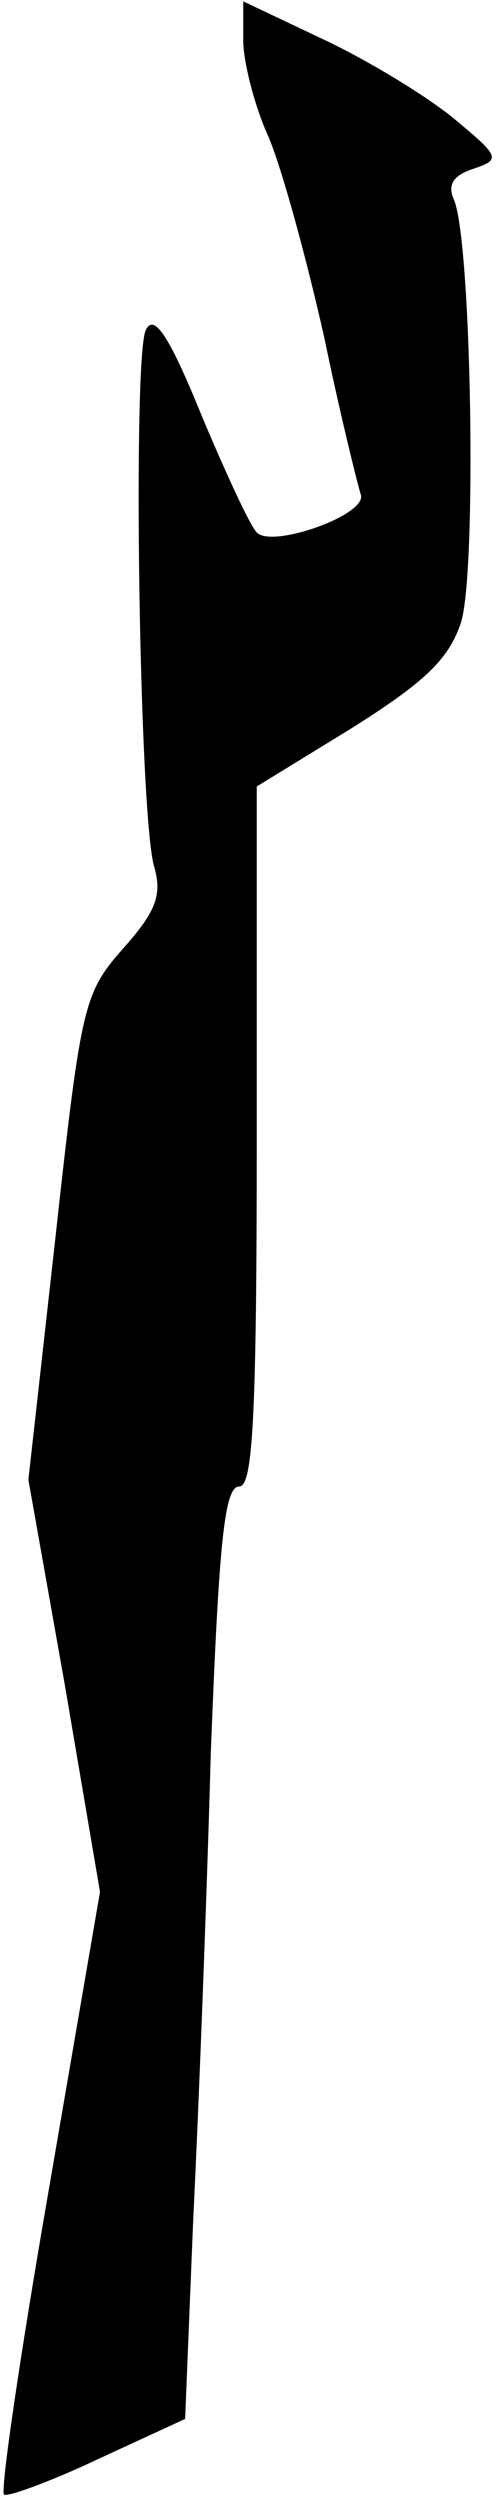 <?xml version="1.0" standalone="no"?>
<!DOCTYPE svg PUBLIC "-//W3C//DTD SVG 20010904//EN"
 "http://www.w3.org/TR/2001/REC-SVG-20010904/DTD/svg10.dtd">
<svg version="1.0" xmlns="http://www.w3.org/2000/svg"
 width="37pt" height="185pt" viewBox="0 0 37 185"
 preserveAspectRatio="xMidYMid meet">
<g transform="translate(0,185) scale(0.1,-0.1)"
fill="#000000" stroke="none">
<path fill="#000000" stroke="none" d="M180 1820 c0 -15 8 -48 19 -72 10 -24
28 -90 41 -148 12 -58 25 -110 27 -116 5 -15 -66 -40 -77 -28 -5 5 -23 44 -41
87 -24 59 -35 75 -41 63 -10 -18 -5 -359 6 -397 6 -21 2 -33 -23 -61 -29 -33
-31 -41 -50 -214 l-20 -179 27 -152 26 -153 -38 -221 c-21 -121 -36 -223 -33
-225 2 -2 33 9 69 26 l65 30 6 148 c4 81 10 236 13 345 6 155 10 197 21 197
10 0 13 49 13 259 l0 259 70 43 c54 34 72 51 81 78 12 36 8 282 -5 313 -5 11
-1 18 14 23 21 7 20 9 -15 38 -21 17 -64 43 -96 58 l-59 28 0 -29z"/>
</g>
</svg>

